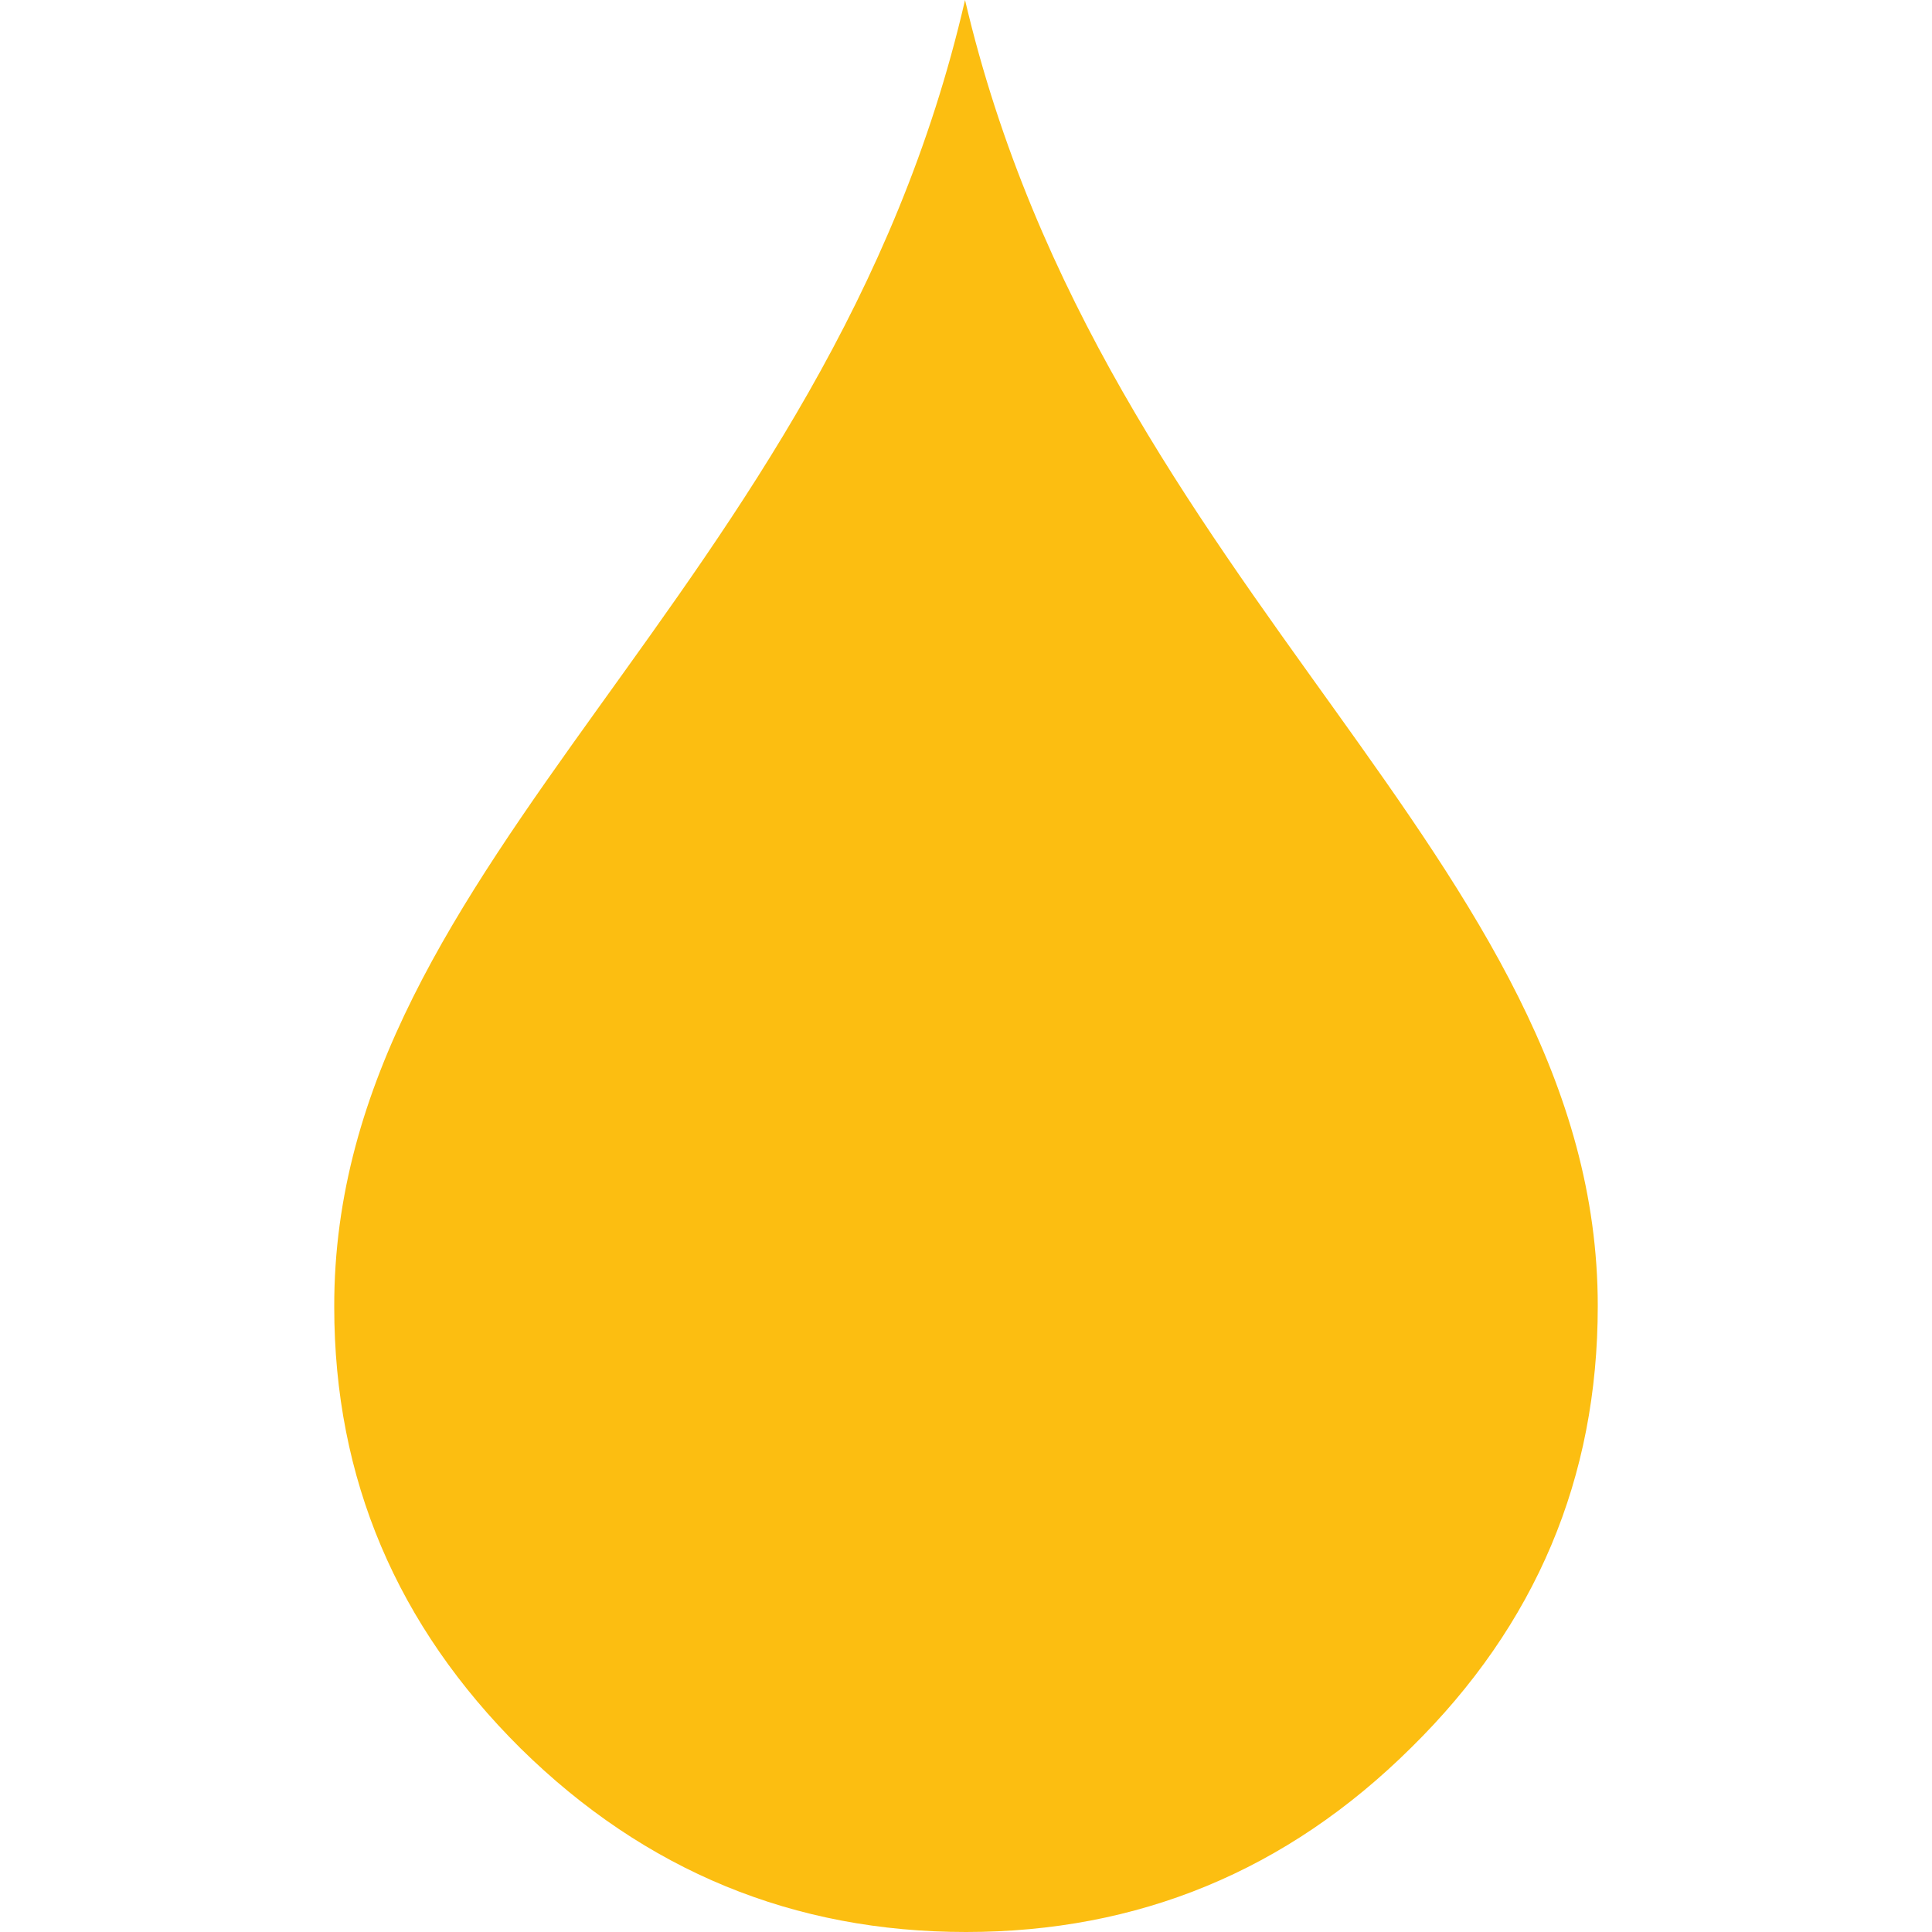 <?xml version="1.0" encoding="utf-8"?>
<!-- Generator: Adobe Illustrator 27.6.1, SVG Export Plug-In . SVG Version: 6.00 Build 0)  -->
<svg version="1.1" id="Calque_1" xmlns="http://www.w3.org/2000/svg" xmlns:xlink="http://www.w3.org/1999/xlink" x="0px" y="0px"
	 viewBox="0 0 20 20" style="enable-background:new 0 0 20 20;" xml:space="preserve">
<style type="text/css">
	.st0{fill-rule:evenodd;clip-rule:evenodd;fill:#FCBE11;}
</style>
<path class="st0" d="M9.99,0c1.44,6.14,6.55,8.9,6.55,13.52c0,1.78-0.64,3.3-1.93,4.57C13.32,19.37,11.78,20,10,20
	s-3.32-0.63-4.61-1.9c-1.28-1.27-1.93-2.79-1.93-4.57C3.45,8.88,8.57,6.17,9.99,0z"/>
</svg>
